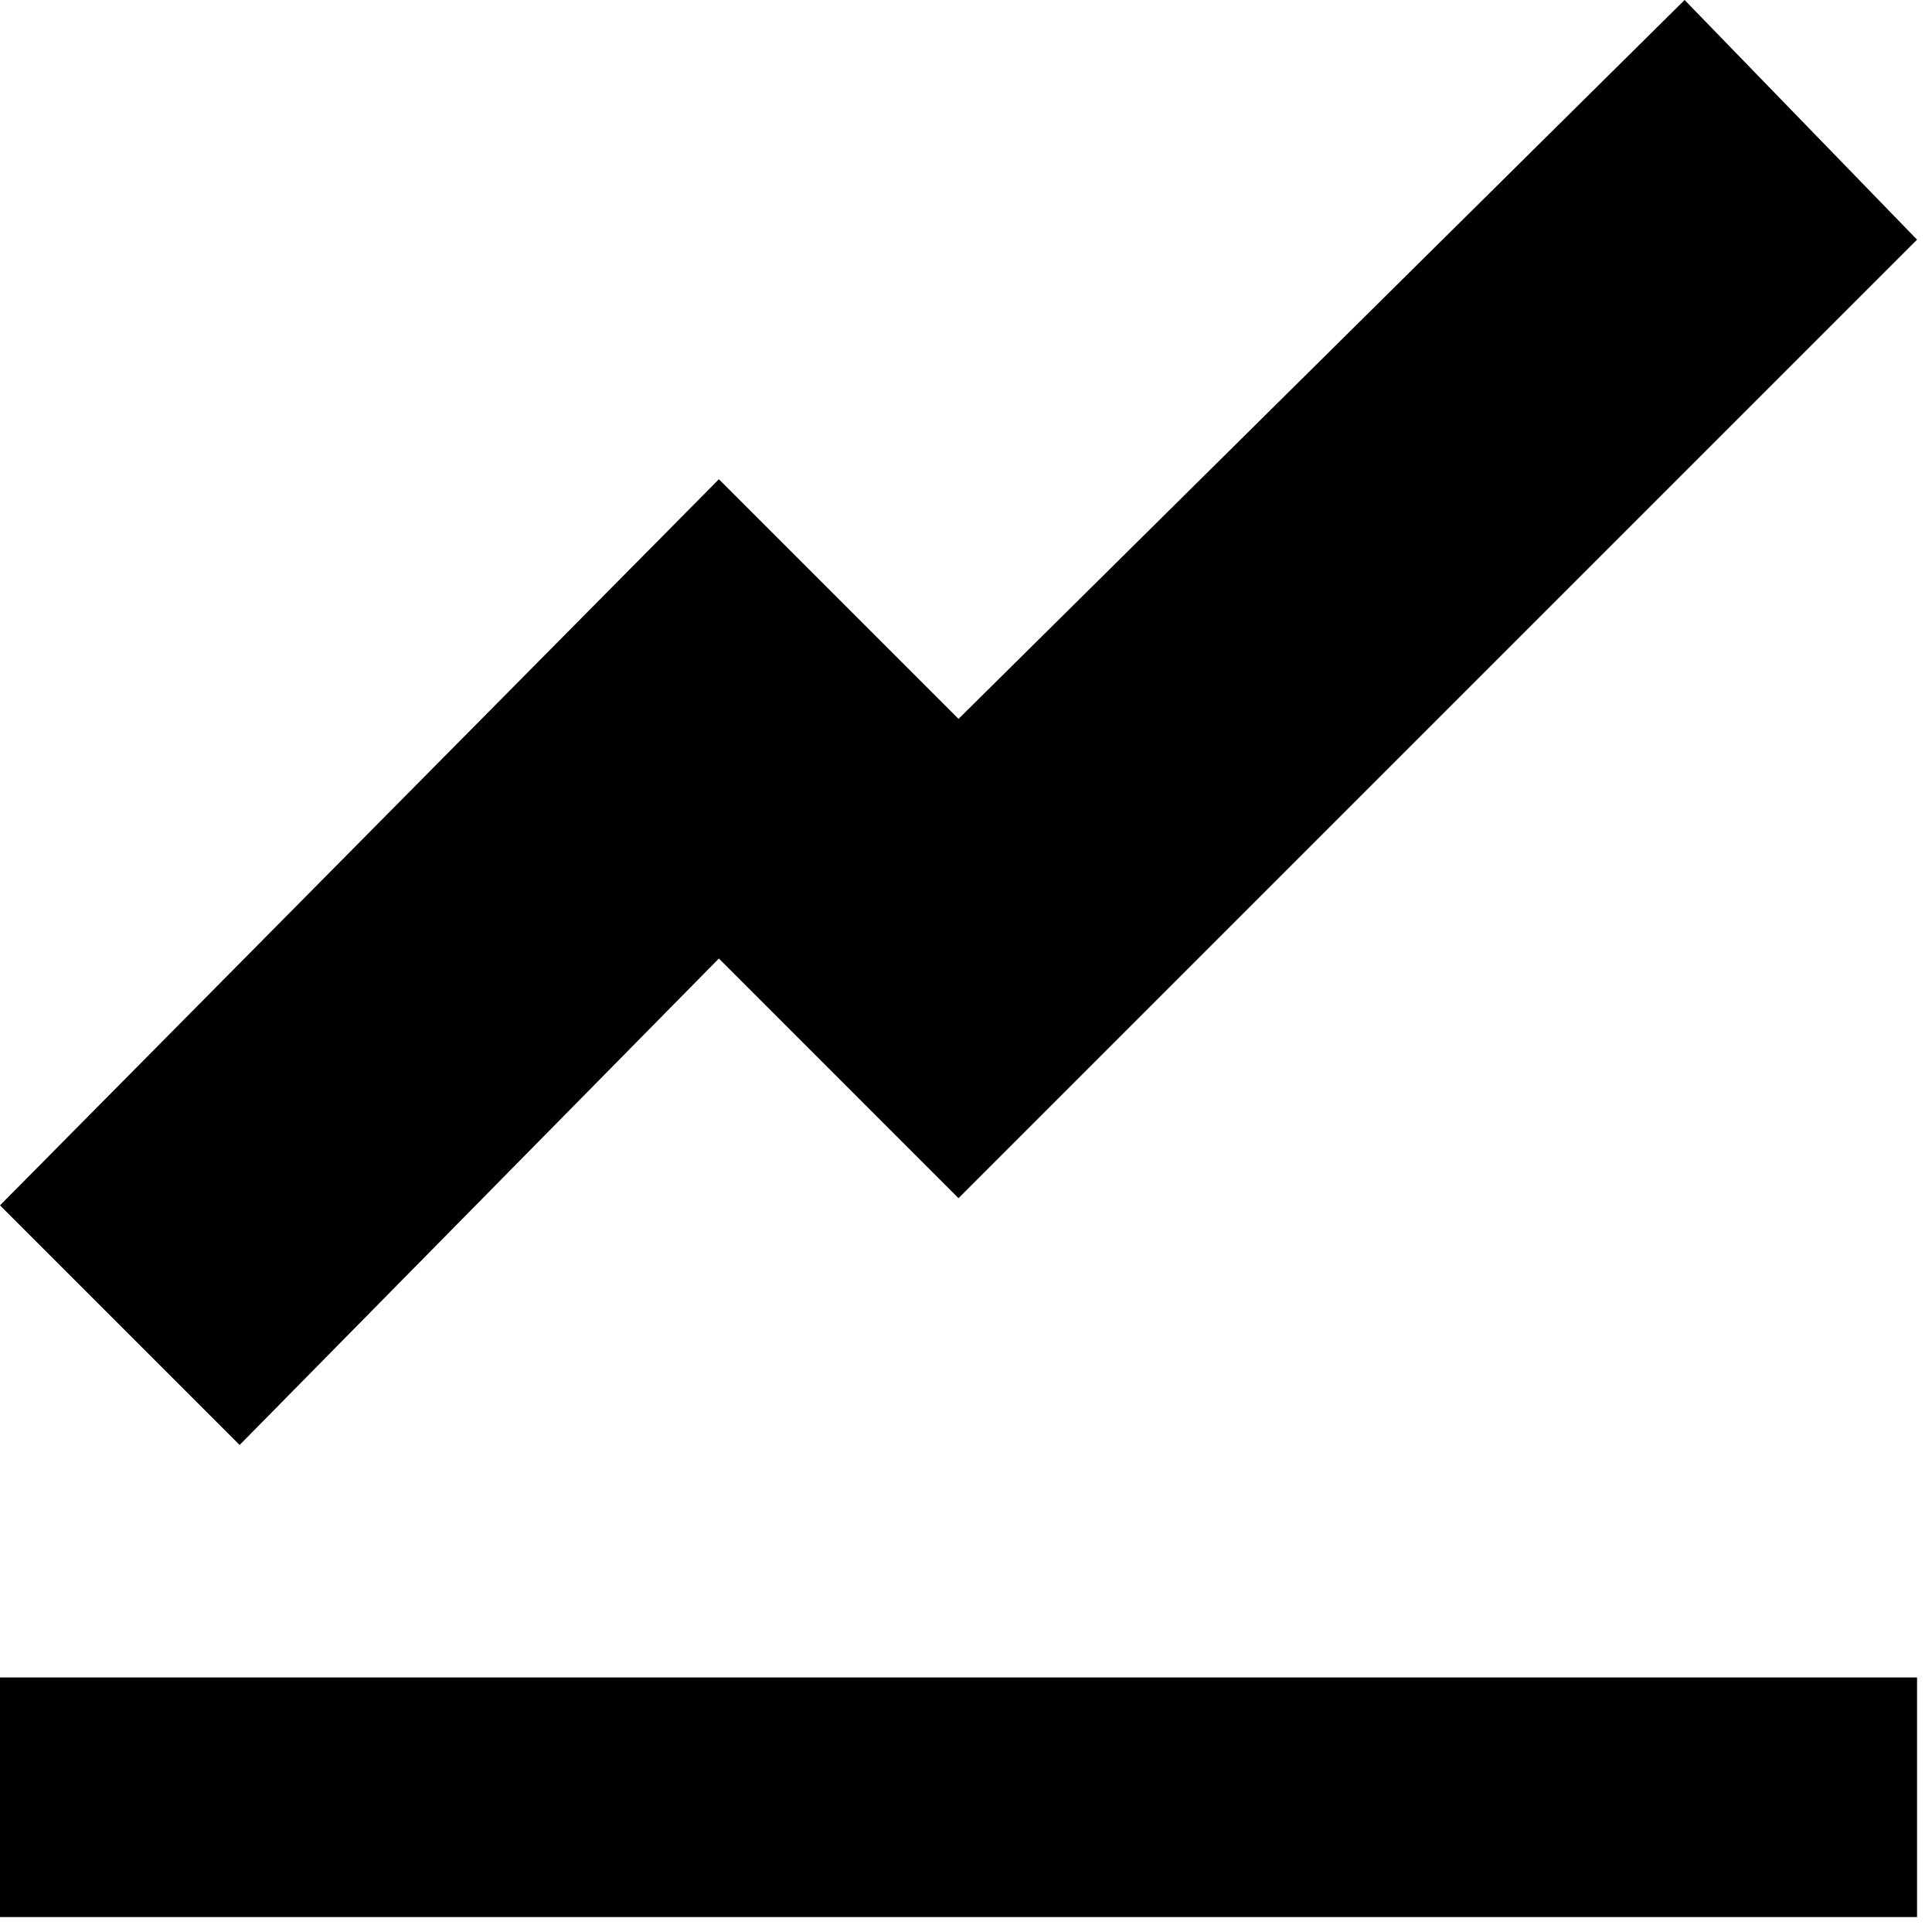 <svg height="101" viewBox="0 0 101 101" width="101" xmlns="http://www.w3.org/2000/svg"><path d="m88.067 0-37.958 37.582-12.527-12.527-37.582 37.958 12.527 12.527 25.055-25.431 12.527 12.528 50.109-50.109zm-88.067 87.691v12.527h100.219v-12.527z"/></svg>